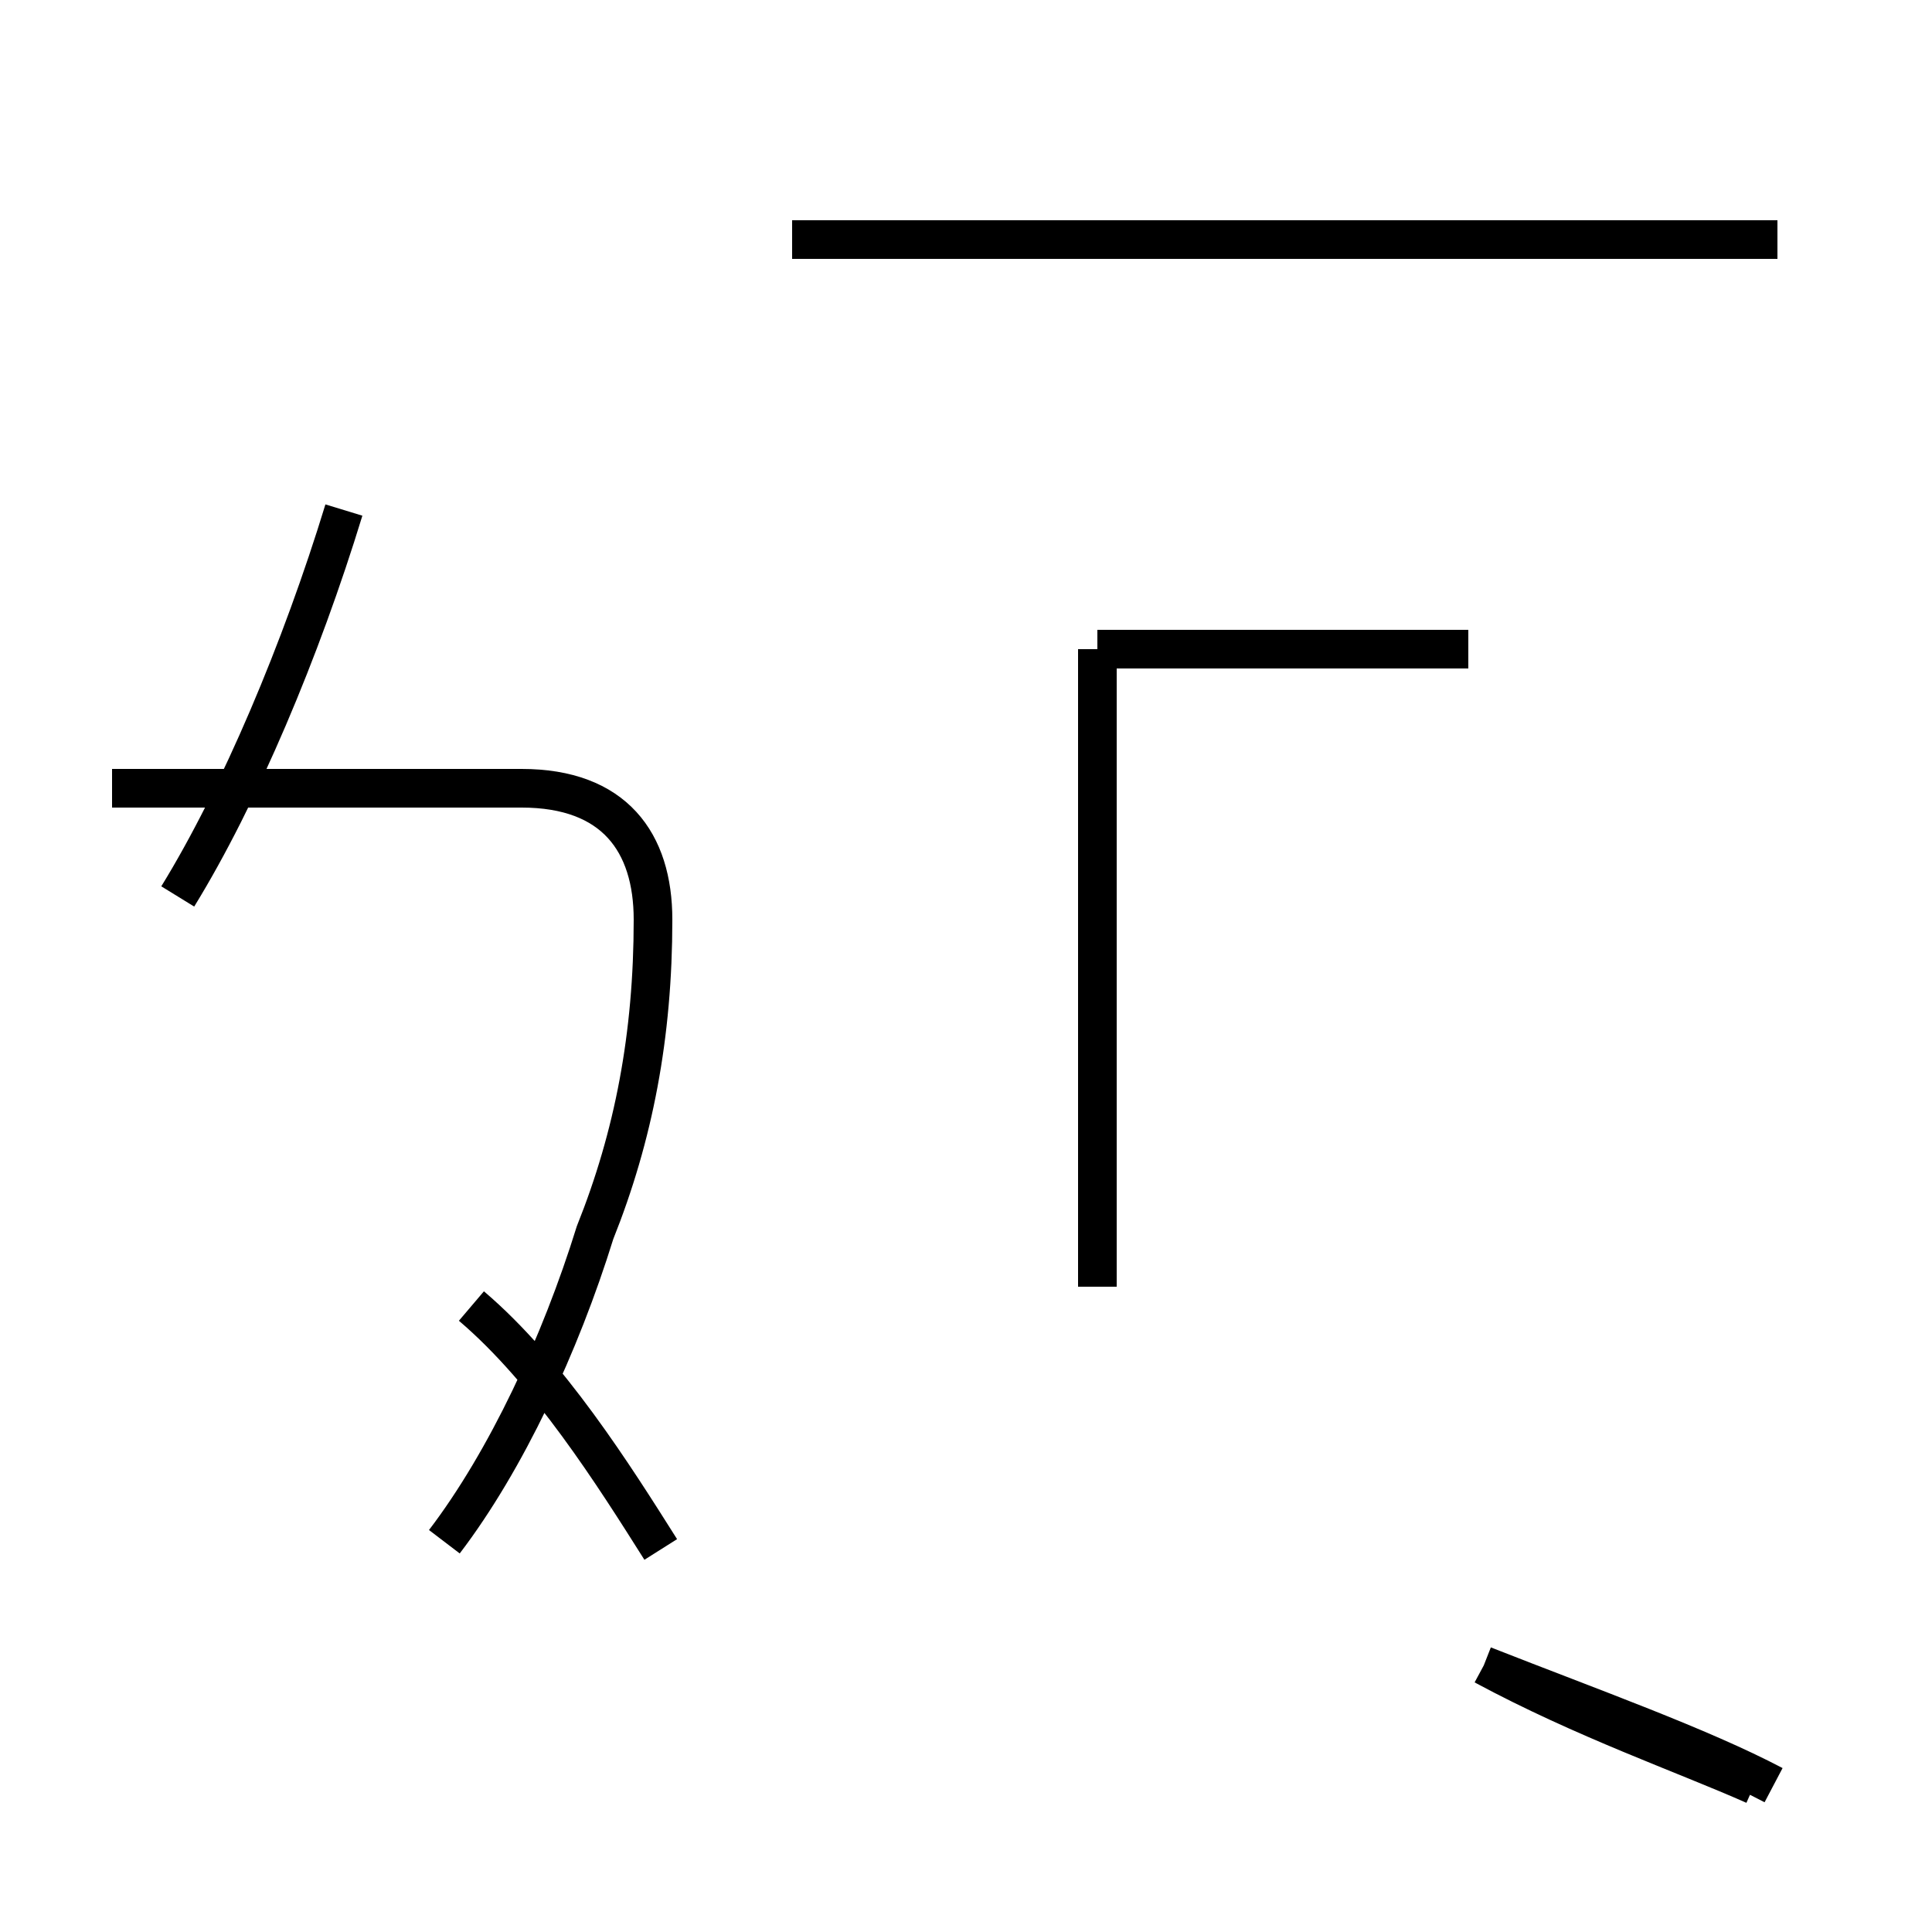 <?xml version='1.0' encoding='utf8'?>
<svg viewBox="0.0 -44.0 50.0 50.0" version="1.1" xmlns="http://www.w3.org/2000/svg">
<rect x="0.0" y="-44.0" width="50.0" height="50.0" fill="#808080" stroke="none"/>
<rect x="-1000" y="-1000" width="2000" height="2000" stroke="white" fill="white"/>
<g style="fill:none; stroke:#000000;  stroke-width:1">
<path d="M 4.6 20.8 C 6.2 23.4 7.8 27.2 8.9 30.8 M 11.5 4.1 C 13.1 6.2 14.5 9.2 15.4 12.1 C 16.4 14.6 16.9 17.2 16.9 20.2 C 16.9 22.2 15.9 23.6 13.5 23.6 L 2.9 23.6 M 17.1 3.9 C 15.9 5.8 14.2 8.5 12.2 10.2 M 46.0 37.8 L 20.5 37.8 M 28.4 10.7 L 28.4 27.2 M 38.0 27.2 L 28.4 27.2 M 45.9 -2.2 C 44.0 -1.2 41.2 -0.2 38.4 0.9 M 45.4 -2.2 C 43.6 -1.4 41.0 -0.5 38.4 0.9 " transform="scale(1, -1)" />
</g>
</svg>